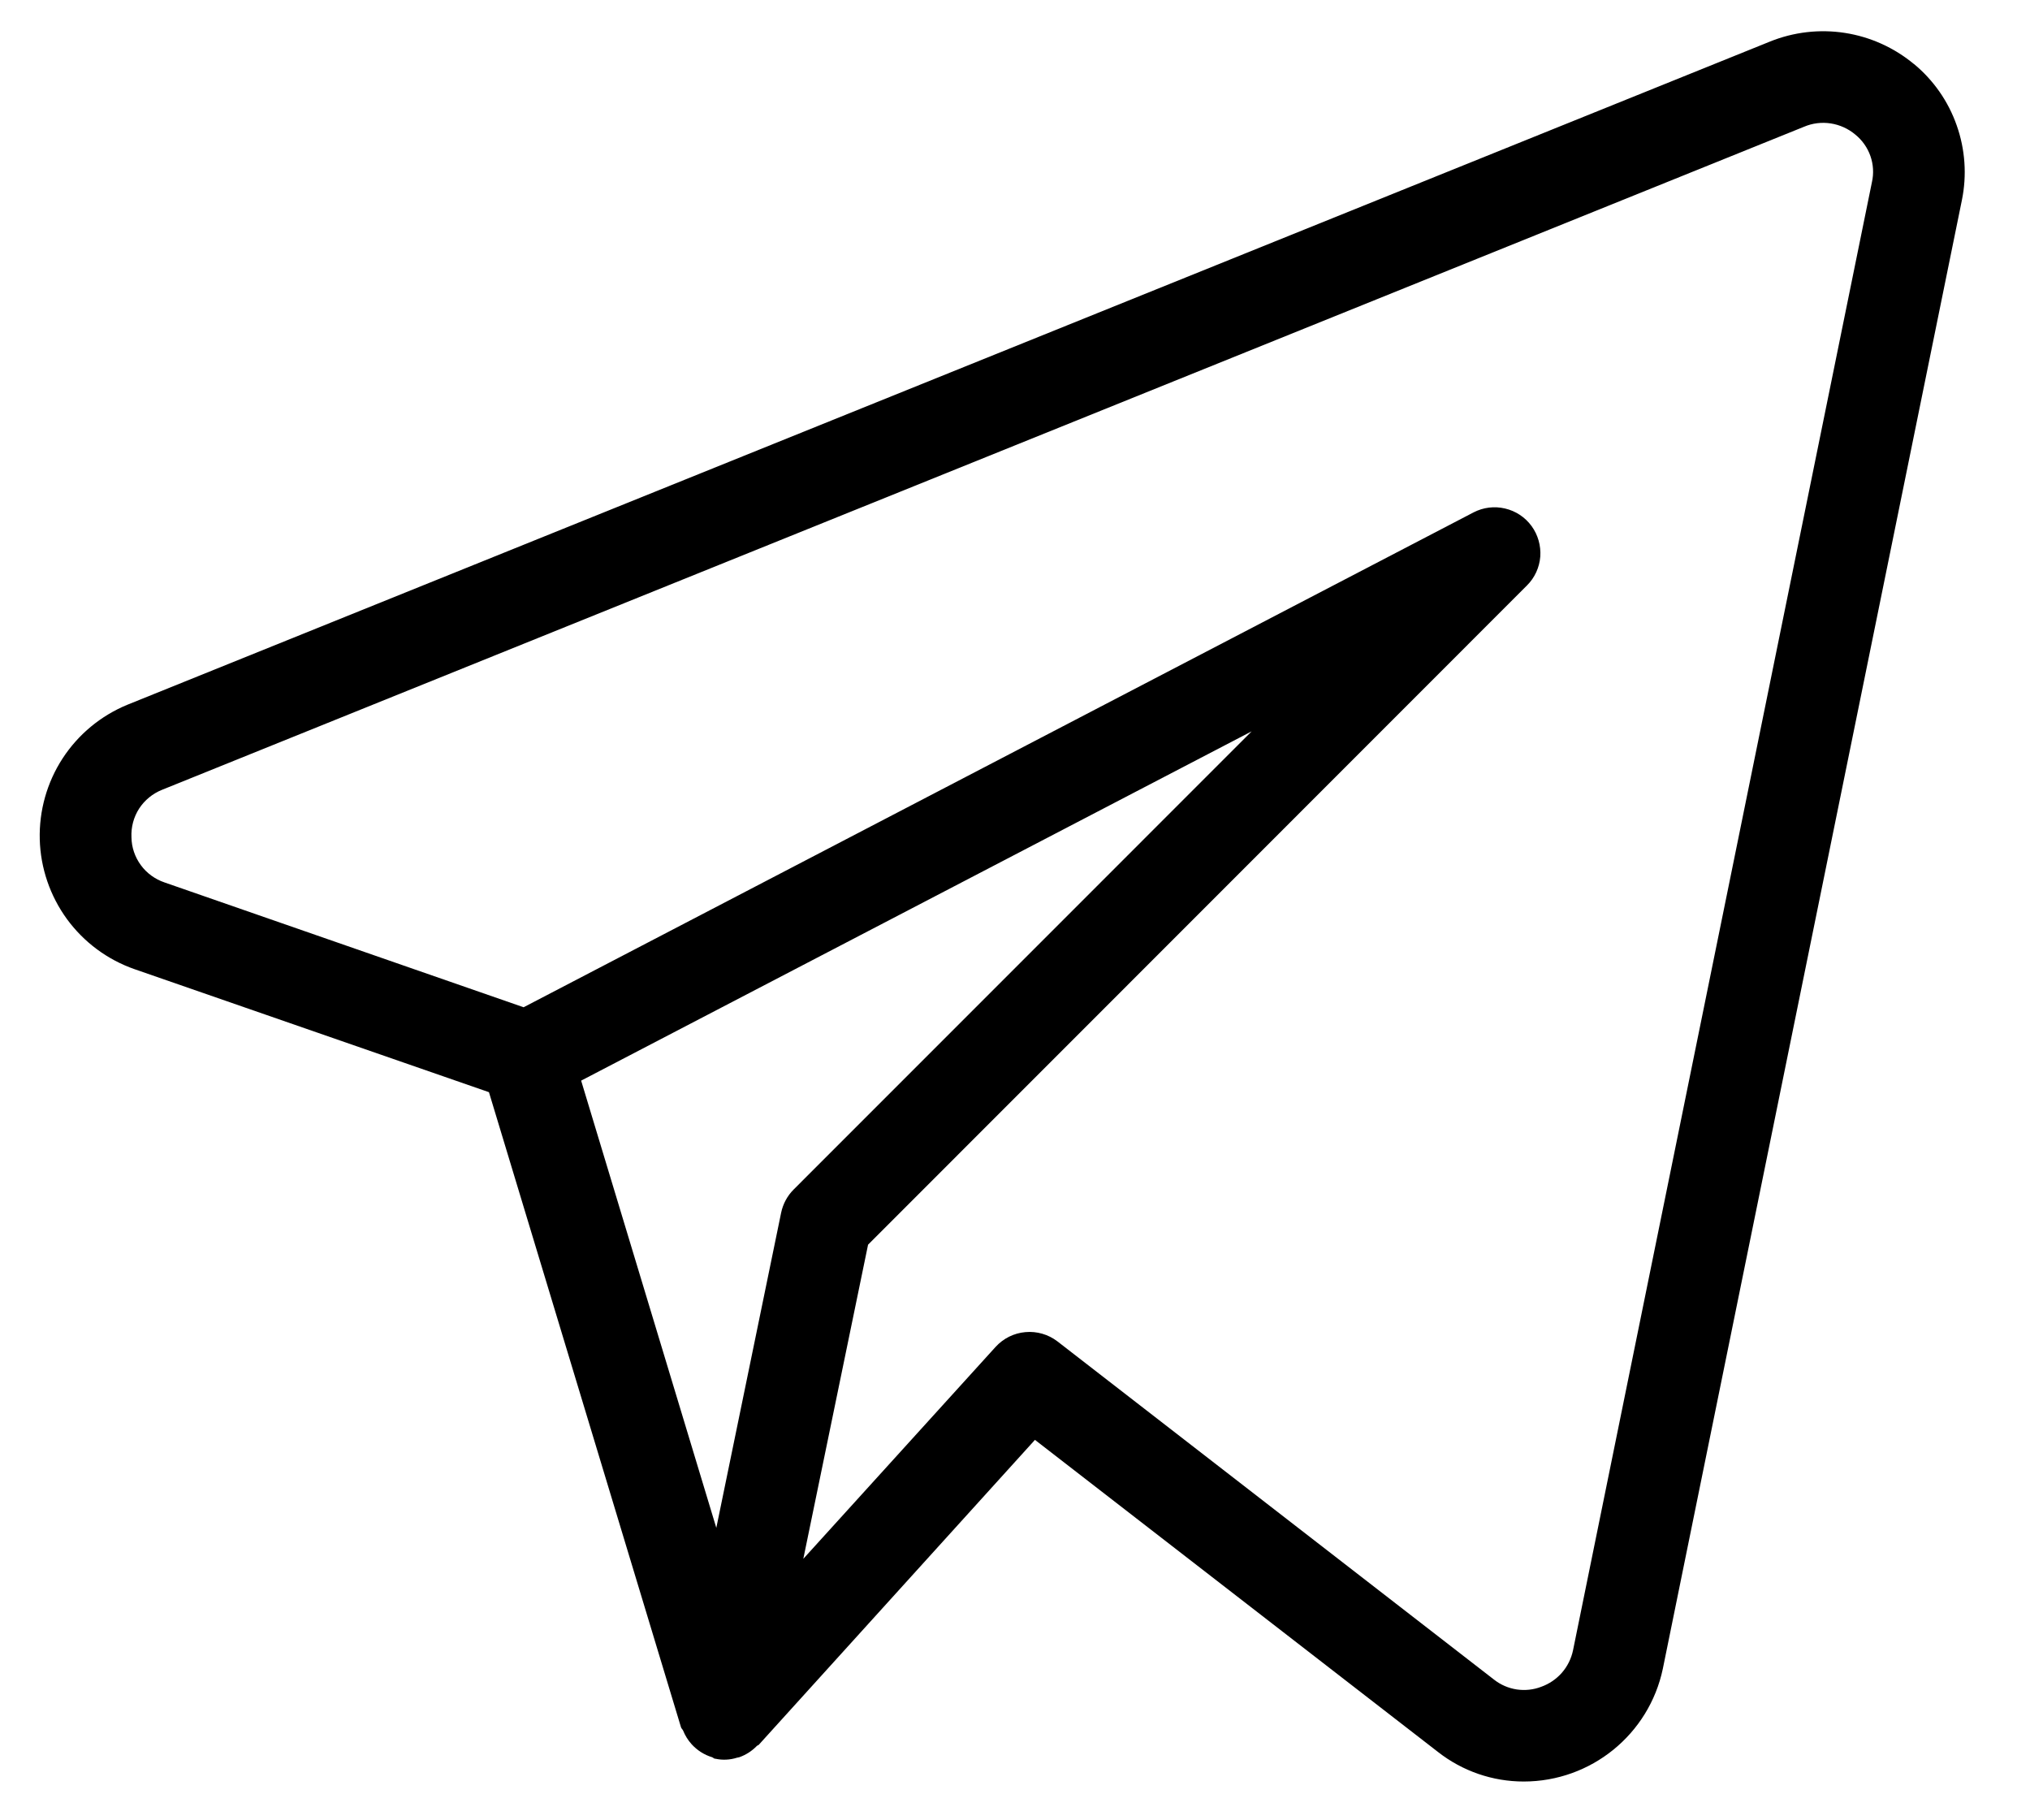 <svg width="29" height="26" viewBox="0 0 29 26" fill="currentColor" xmlns="http://www.w3.org/2000/svg">
<path fill="currentColor" d="M27.341 0.914C27.058 0.68 26.718 0.526 26.355 0.47C25.993 0.414 25.622 0.457 25.282 0.595L1.82 10.066C1.441 10.222 1.118 10.489 0.894 10.833C0.671 11.176 0.557 11.58 0.568 11.99C0.579 12.399 0.715 12.796 0.956 13.127C1.198 13.458 1.535 13.708 1.922 13.843L6.985 15.6L9.728 24.669C9.733 24.688 9.75 24.7 9.758 24.717C9.787 24.789 9.828 24.855 9.88 24.913C9.96 25.001 10.062 25.066 10.176 25.1C10.189 25.106 10.198 25.117 10.211 25.12H10.219L10.223 25.121C10.324 25.143 10.43 25.137 10.528 25.106L10.561 25.099C10.655 25.066 10.741 25.011 10.811 24.939C10.819 24.93 10.832 24.929 10.84 24.921L14.785 20.566L20.543 25.024C20.893 25.298 21.323 25.446 21.767 25.446C22.729 25.446 23.558 24.773 23.755 23.834L28.027 2.859C28.1 2.503 28.074 2.133 27.953 1.791C27.833 1.448 27.621 1.144 27.341 0.913M11.159 17.322L10.233 21.823L8.302 15.435L17.881 10.446L11.337 16.991C11.247 17.081 11.185 17.197 11.159 17.322ZM22.472 23.571C22.447 23.69 22.393 23.8 22.313 23.892C22.233 23.983 22.132 24.052 22.017 24.093C21.906 24.136 21.785 24.148 21.668 24.131C21.55 24.113 21.438 24.065 21.344 23.991L15.107 19.16C14.977 19.06 14.813 19.012 14.649 19.027C14.485 19.041 14.333 19.117 14.222 19.239L11.476 22.265L12.401 17.778L21.814 8.362C21.925 8.252 21.992 8.105 22.004 7.95C22.015 7.794 21.971 7.639 21.879 7.513C21.787 7.387 21.652 7.298 21.5 7.263C21.348 7.227 21.189 7.247 21.05 7.319L7.48 14.387L2.35 12.604C2.215 12.558 2.096 12.472 2.012 12.357C1.927 12.241 1.88 12.103 1.878 11.96C1.871 11.815 1.909 11.672 1.987 11.55C2.066 11.429 2.18 11.335 2.315 11.281L25.773 1.81C25.893 1.759 26.025 1.743 26.154 1.763C26.283 1.783 26.404 1.838 26.504 1.922C26.603 2.002 26.678 2.108 26.72 2.228C26.762 2.347 26.77 2.477 26.742 2.601L22.472 23.571Z"/>
</svg>
